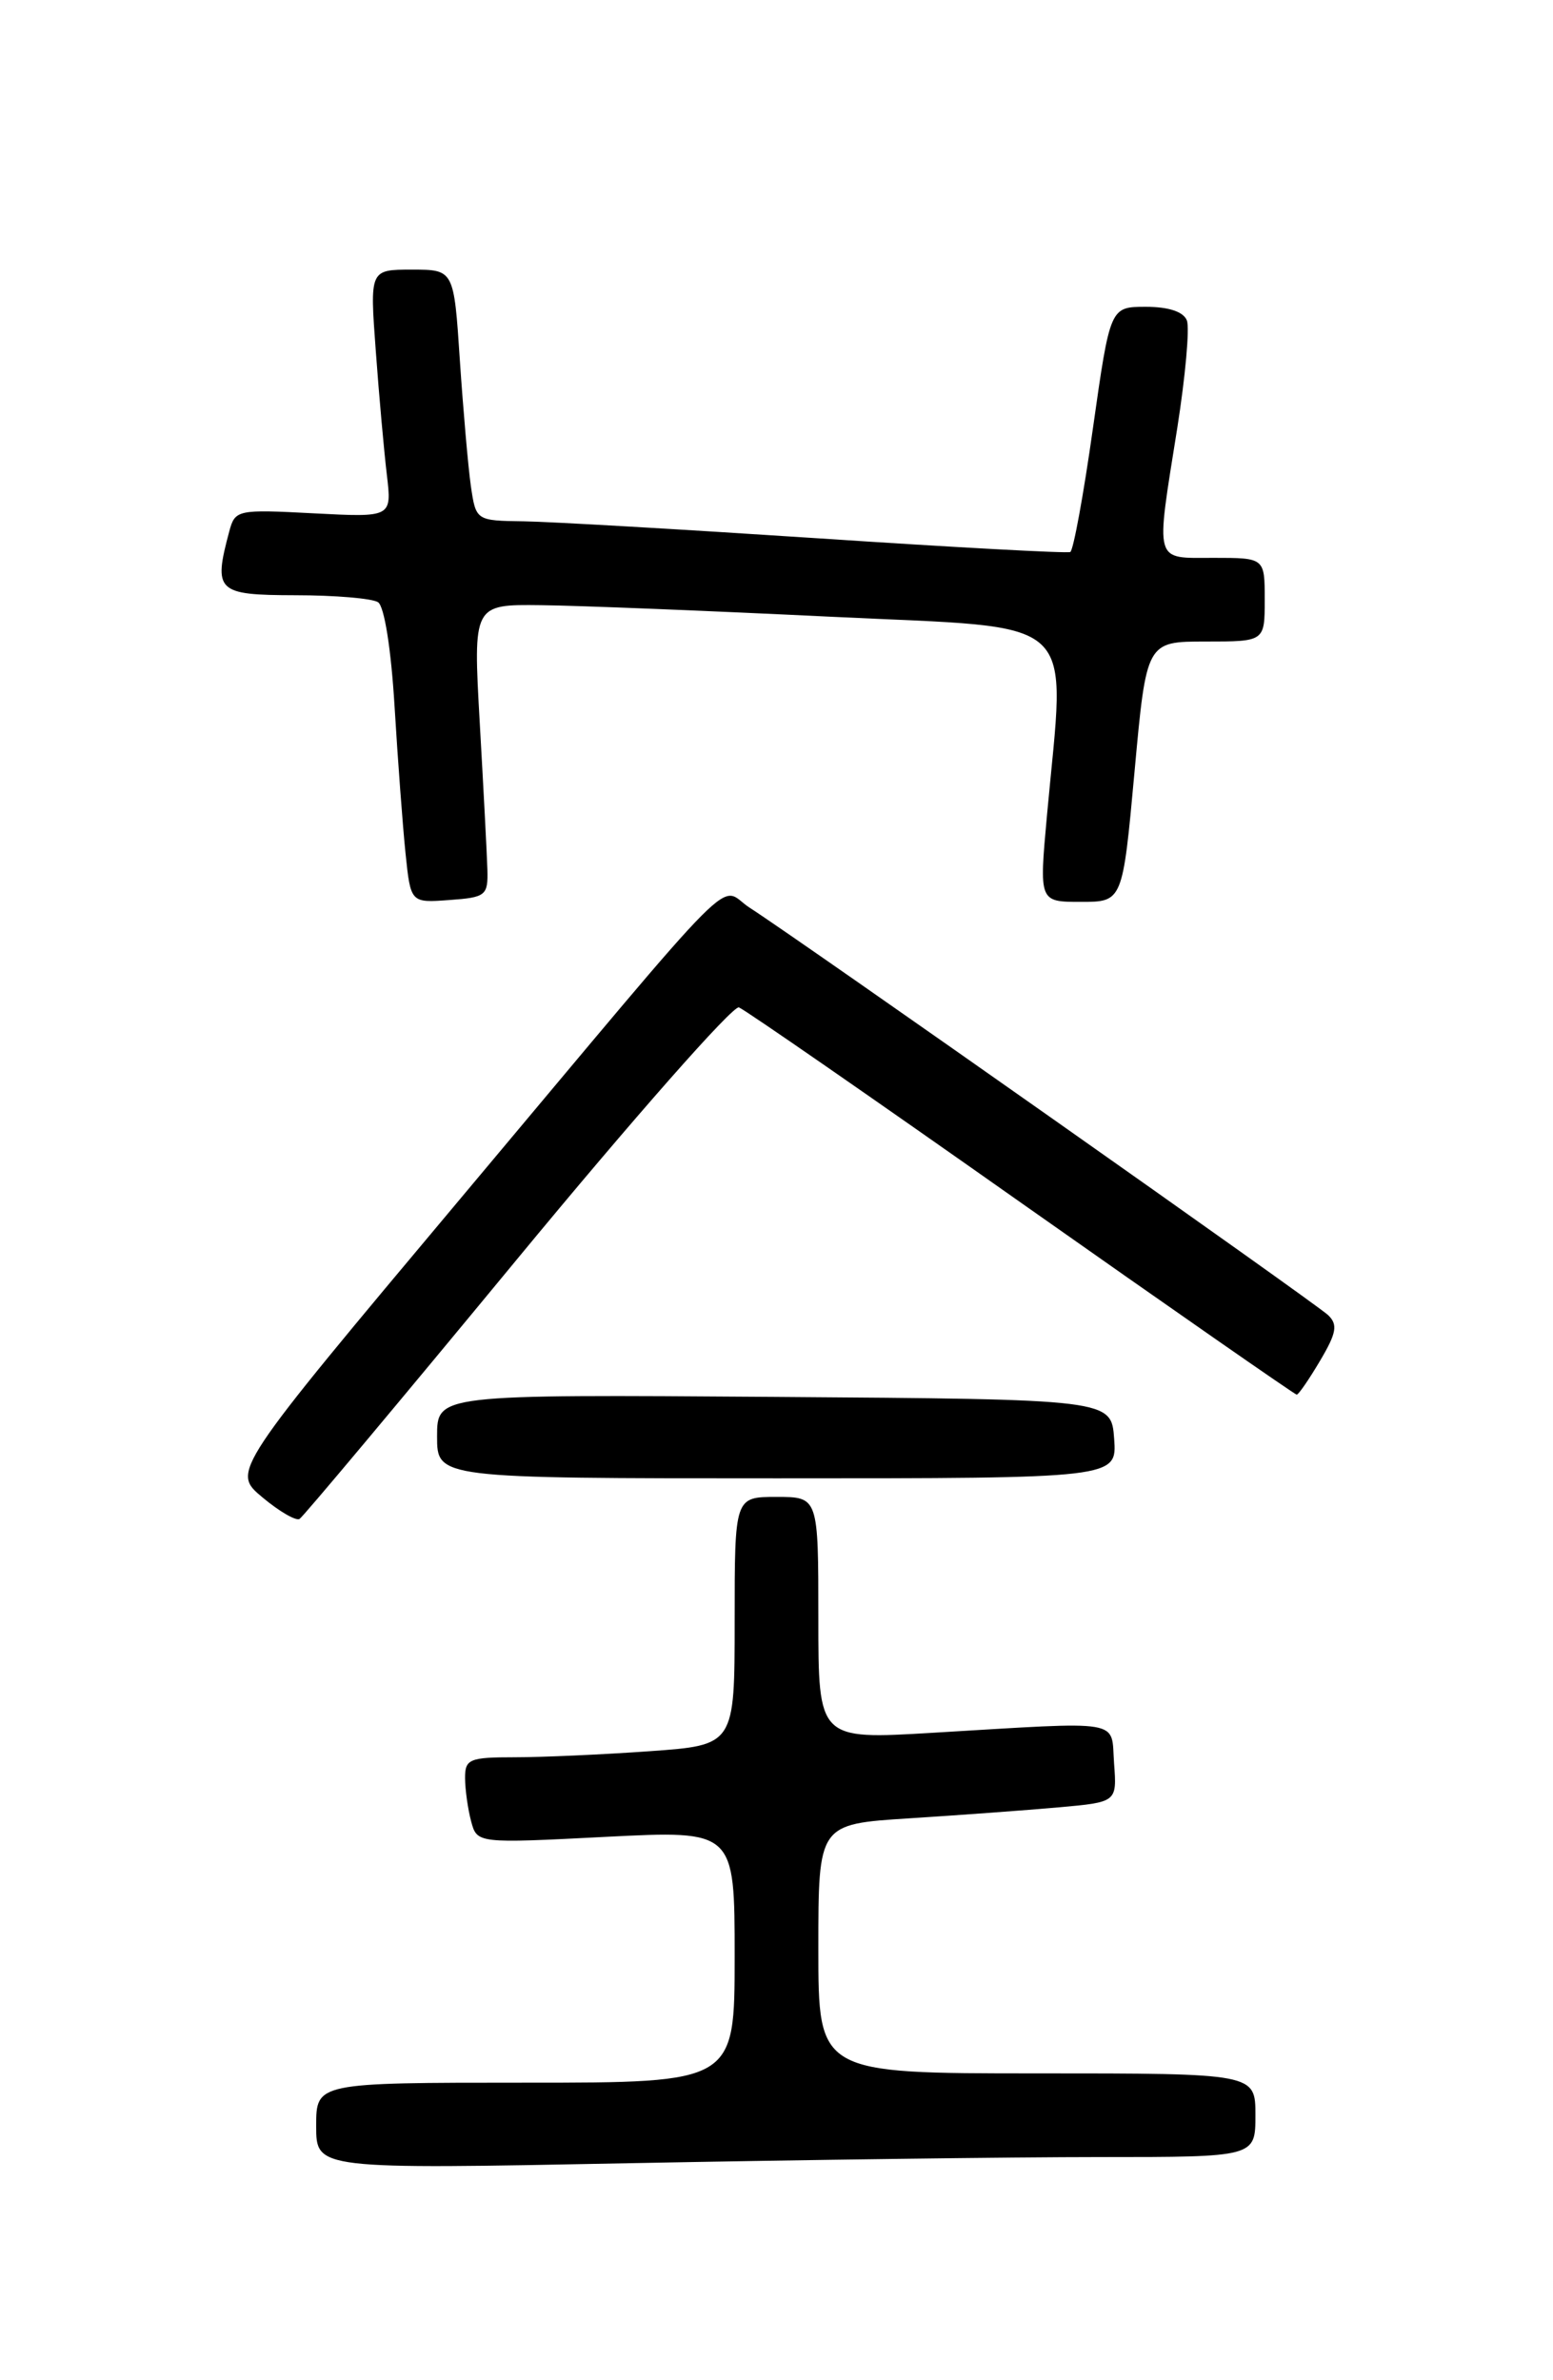 <?xml version="1.0" encoding="UTF-8" standalone="no"?>
<!DOCTYPE svg PUBLIC "-//W3C//DTD SVG 1.1//EN" "http://www.w3.org/Graphics/SVG/1.1/DTD/svg11.dtd" >
<svg xmlns="http://www.w3.org/2000/svg" xmlns:xlink="http://www.w3.org/1999/xlink" version="1.1" viewBox="0 0 167 256">
 <g >
 <path fill="currentColor"
d=" M 118.25 232.00 C 135.00 232.00 135.00 232.00 135.00 227.50 C 135.00 223.00 135.00 223.00 111.50 223.00 C 88.00 223.00 88.00 223.00 88.00 209.59 C 88.00 196.19 88.00 196.19 97.75 195.57 C 103.11 195.23 110.34 194.70 113.80 194.39 C 120.11 193.83 120.11 193.83 119.80 189.66 C 119.45 184.85 121.14 185.13 100.25 186.37 C 88.00 187.10 88.00 187.10 88.00 174.05 C 88.00 161.00 88.00 161.00 83.50 161.00 C 79.00 161.00 79.00 161.00 79.00 174.35 C 79.00 187.70 79.00 187.70 69.85 188.35 C 64.81 188.71 58.29 189.00 55.35 189.00 C 50.46 189.00 50.00 189.20 50.01 191.25 C 50.02 192.49 50.31 194.57 50.66 195.88 C 51.30 198.27 51.30 198.27 65.15 197.56 C 79.00 196.86 79.00 196.86 79.00 210.43 C 79.00 224.00 79.00 224.00 56.50 224.00 C 34.00 224.00 34.00 224.00 34.00 228.66 C 34.00 233.32 34.00 233.32 67.75 232.66 C 86.31 232.30 109.04 232.00 118.25 232.00 Z  M 55.61 135.42 C 68.09 120.29 78.83 108.10 79.46 108.35 C 80.10 108.59 93.77 118.06 109.85 129.40 C 125.93 140.73 139.25 150.00 139.44 150.00 C 139.64 150.00 140.77 148.35 141.96 146.34 C 143.73 143.35 143.88 142.46 142.81 141.44 C 141.49 140.18 85.94 101.05 80.63 97.64 C 77.09 95.37 80.63 91.81 49.54 128.88 C 24.90 158.27 24.90 158.27 28.20 161.03 C 30.01 162.55 31.82 163.60 32.21 163.37 C 32.60 163.13 43.13 150.55 55.61 135.42 Z  M 119.81 154.75 C 119.50 150.50 119.50 150.50 83.25 150.24 C 47.00 149.98 47.00 149.98 47.00 154.49 C 47.00 159.00 47.00 159.00 83.56 159.00 C 120.11 159.00 120.11 159.00 119.81 154.75 Z  M 52.41 93.50 C 52.36 91.85 51.99 84.76 51.59 77.75 C 50.87 65.00 50.87 65.00 58.18 65.09 C 62.21 65.13 76.30 65.70 89.50 66.34 C 116.60 67.65 114.58 65.78 112.58 87.75 C 111.74 97.00 111.74 97.00 116.23 97.00 C 120.72 97.00 120.72 97.00 122.00 83.00 C 123.28 69.00 123.28 69.00 129.64 69.00 C 136.00 69.00 136.00 69.00 136.00 64.50 C 136.00 60.00 136.00 60.00 130.50 60.00 C 124.03 60.00 124.25 60.79 126.60 46.01 C 127.47 40.47 127.94 35.28 127.63 34.47 C 127.27 33.53 125.68 33.00 123.22 33.00 C 119.38 33.00 119.38 33.00 117.53 46.04 C 116.52 53.21 115.42 59.21 115.09 59.37 C 114.77 59.53 102.58 58.87 88.00 57.90 C 73.42 56.94 59.18 56.11 56.34 56.07 C 51.18 56.00 51.18 56.00 50.63 52.25 C 50.34 50.19 49.81 44.11 49.45 38.75 C 48.81 29.00 48.81 29.00 44.29 29.00 C 39.76 29.00 39.76 29.00 40.41 37.75 C 40.76 42.56 41.30 48.56 41.60 51.07 C 42.14 55.65 42.14 55.65 33.72 55.21 C 25.54 54.78 25.28 54.83 24.66 57.13 C 22.92 63.63 23.30 64.00 31.75 64.02 C 36.01 64.02 40.02 64.36 40.65 64.77 C 41.33 65.20 42.06 69.83 42.43 76.00 C 42.78 81.78 43.31 88.89 43.61 91.80 C 44.16 97.11 44.16 97.11 48.33 96.80 C 52.25 96.52 52.49 96.32 52.41 93.50 Z "/>
</g>
</svg>